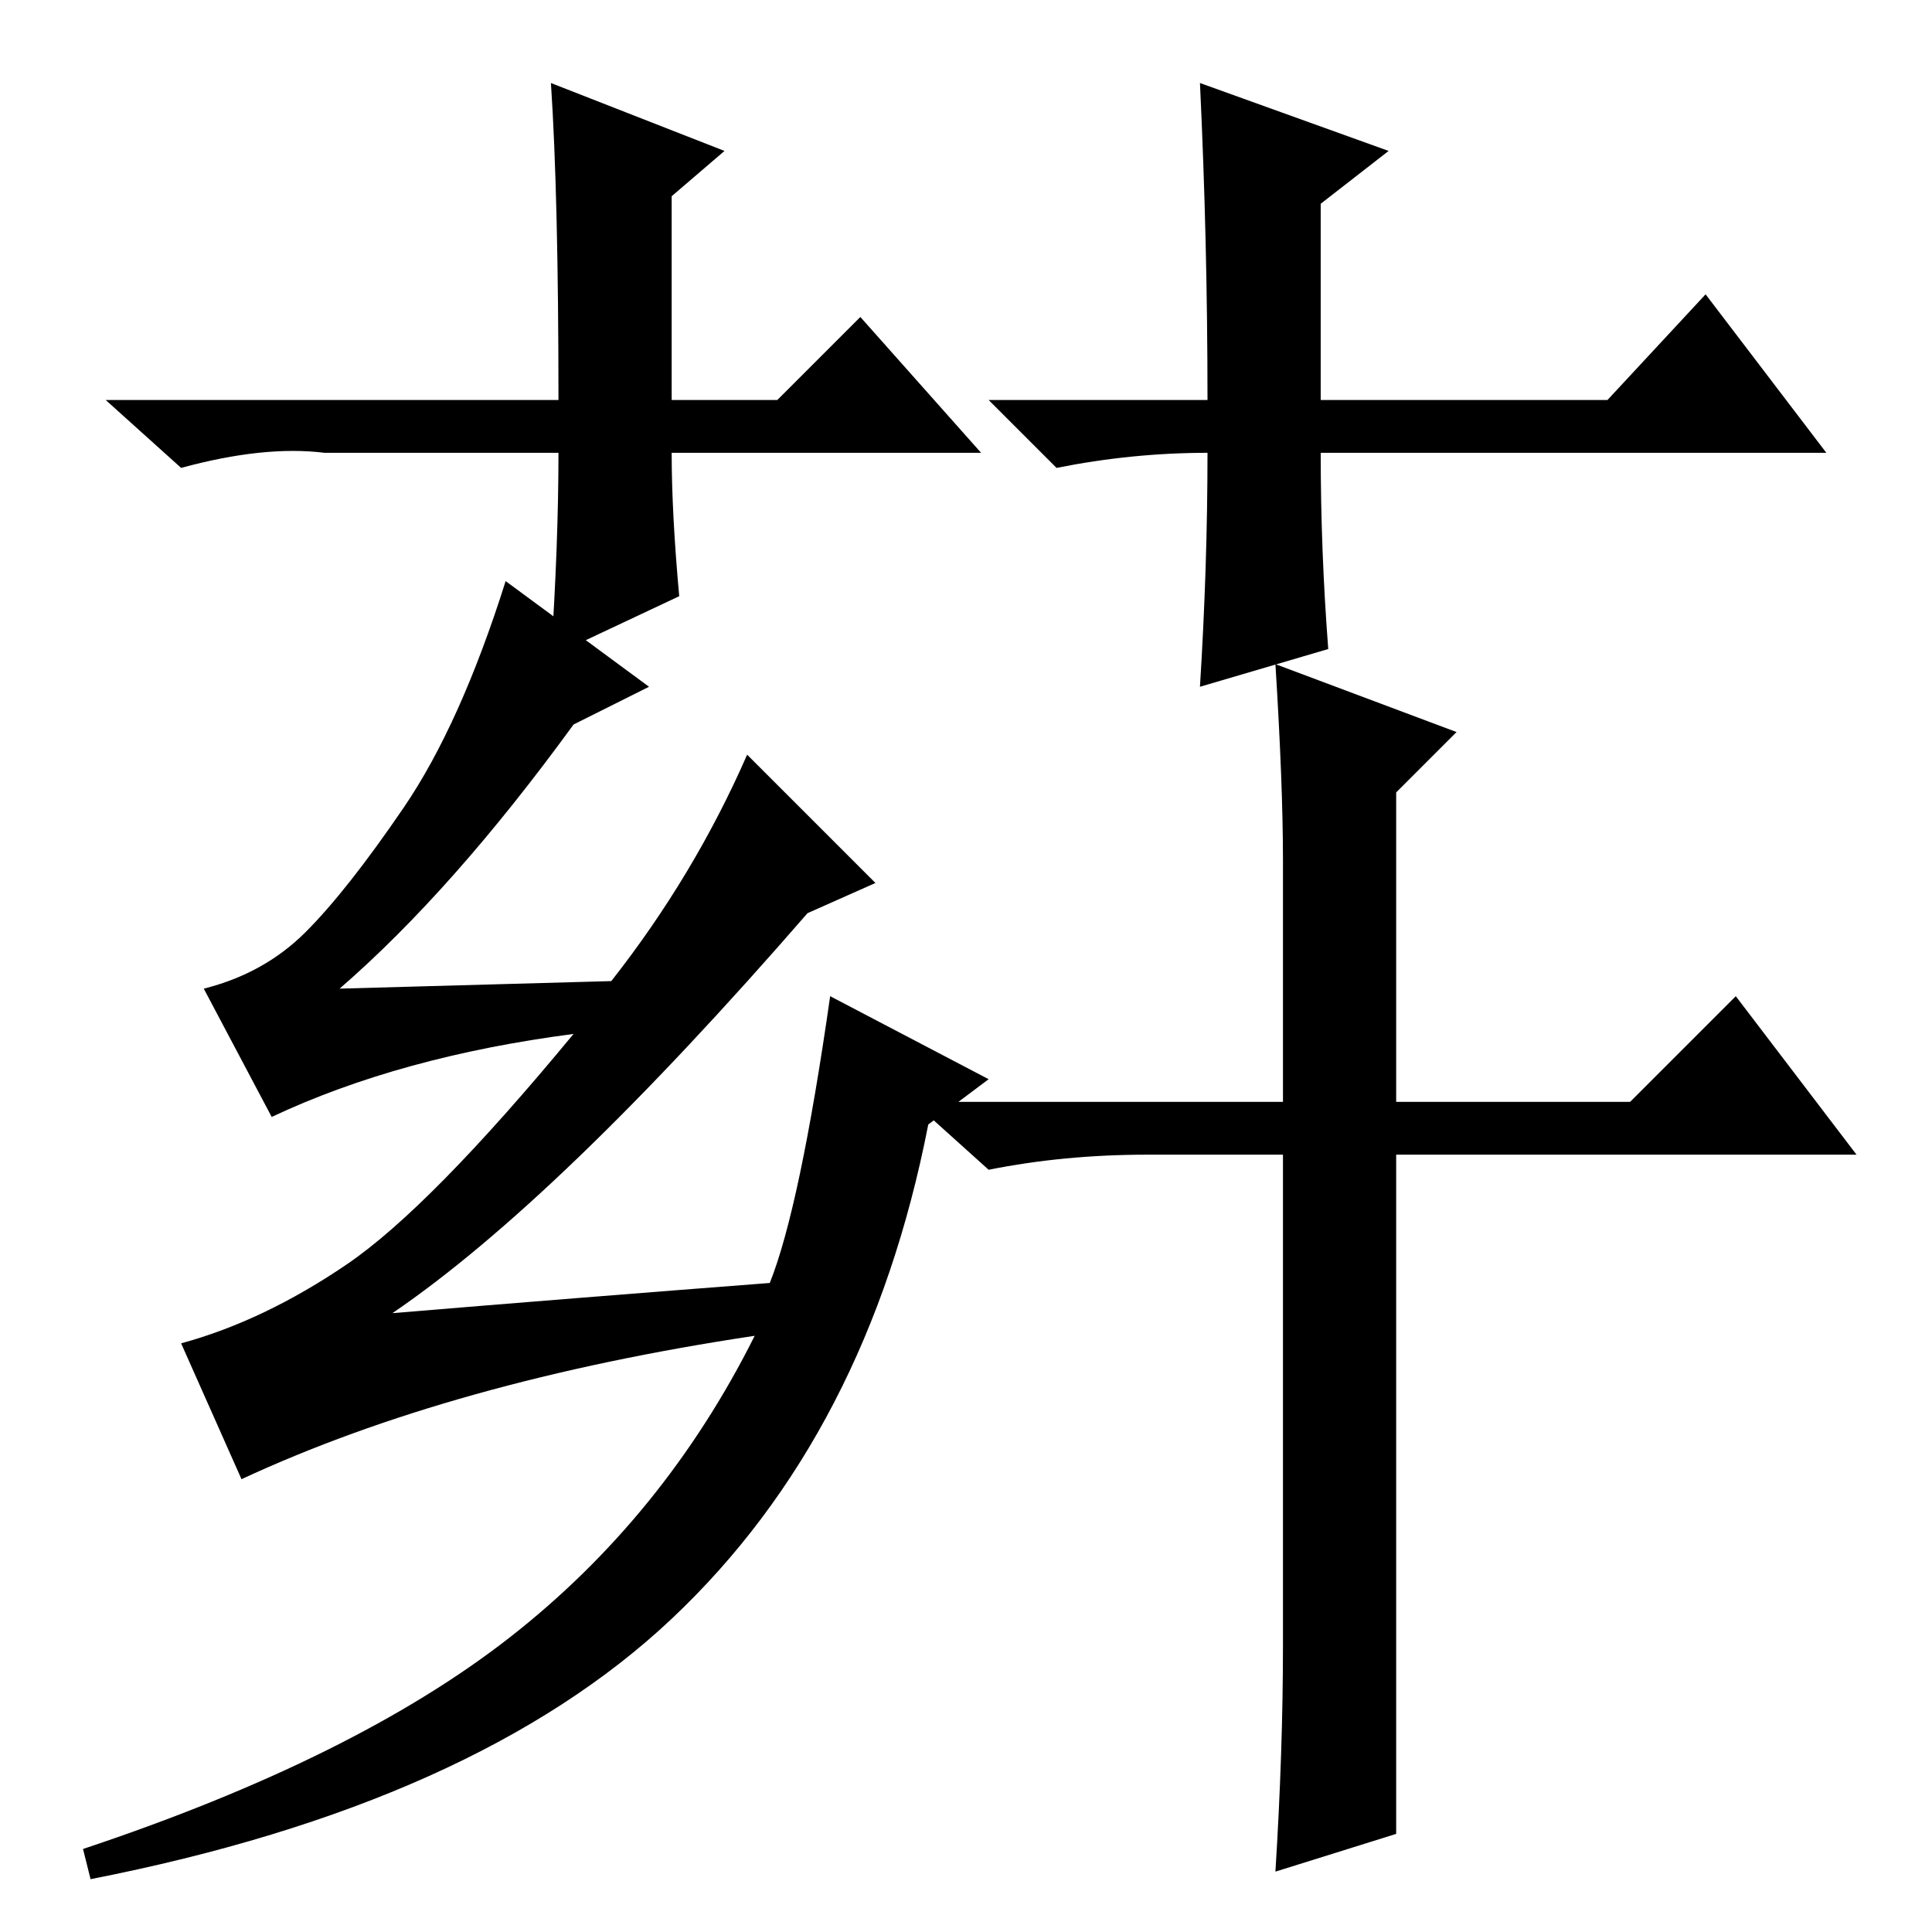 <?xml version="1.0" standalone="no"?>
<!DOCTYPE svg PUBLIC "-//W3C//DTD SVG 1.1//EN" "http://www.w3.org/Graphics/SVG/1.1/DTD/svg11.dtd" >
<svg xmlns="http://www.w3.org/2000/svg" xmlns:xlink="http://www.w3.org/1999/xlink" version="1.1" viewBox="0 -36 256 256">
  <g transform="matrix(1 0 0 -1 0 220)">
   <path fill="currentColor"
d="M130 196h-41q0 -8 1 -19l-17 -8q1 15 1 27h-26h-5q-8 1 -19 -2l-10 9h60q0 27 -1 42l23 -9l-7 -6v-27h14l11 11zM160 196q-10 0 -20 -2l-9 9h29q0 21 -1 42l25 -9l-9 -7v-26h38l13 14l16 -21h-67q0 -13 1 -26l-17 -5q1 16 1 31v0zM107 135q-33 -38 -55 -53q24 2 50 4
q4 10 8 38l21 -11l-8 -6q-8 -41 -34 -65.5t-77 -34.5l-1 4q36 12 56.5 28t32.5 40q-40 -6 -68 -19l-8 18q11 3 22 10.5t30 30.5q-23 -3 -40 -11l-9 17q8 2 13.5 7.5t13 16.5t13.5 30l19 -14l-10 -5q-16 -22 -31 -35l36 1q11 14 18 30l17 -17zM170 110v32q0 10 -1 26l24 -9
l-8 -8v-41h31l14 14l16 -21h-61v-90l-16 -5q1 16 1 30v65h-18q-11 0 -21 -2l-10 9h49z" />
  </g>

</svg>
